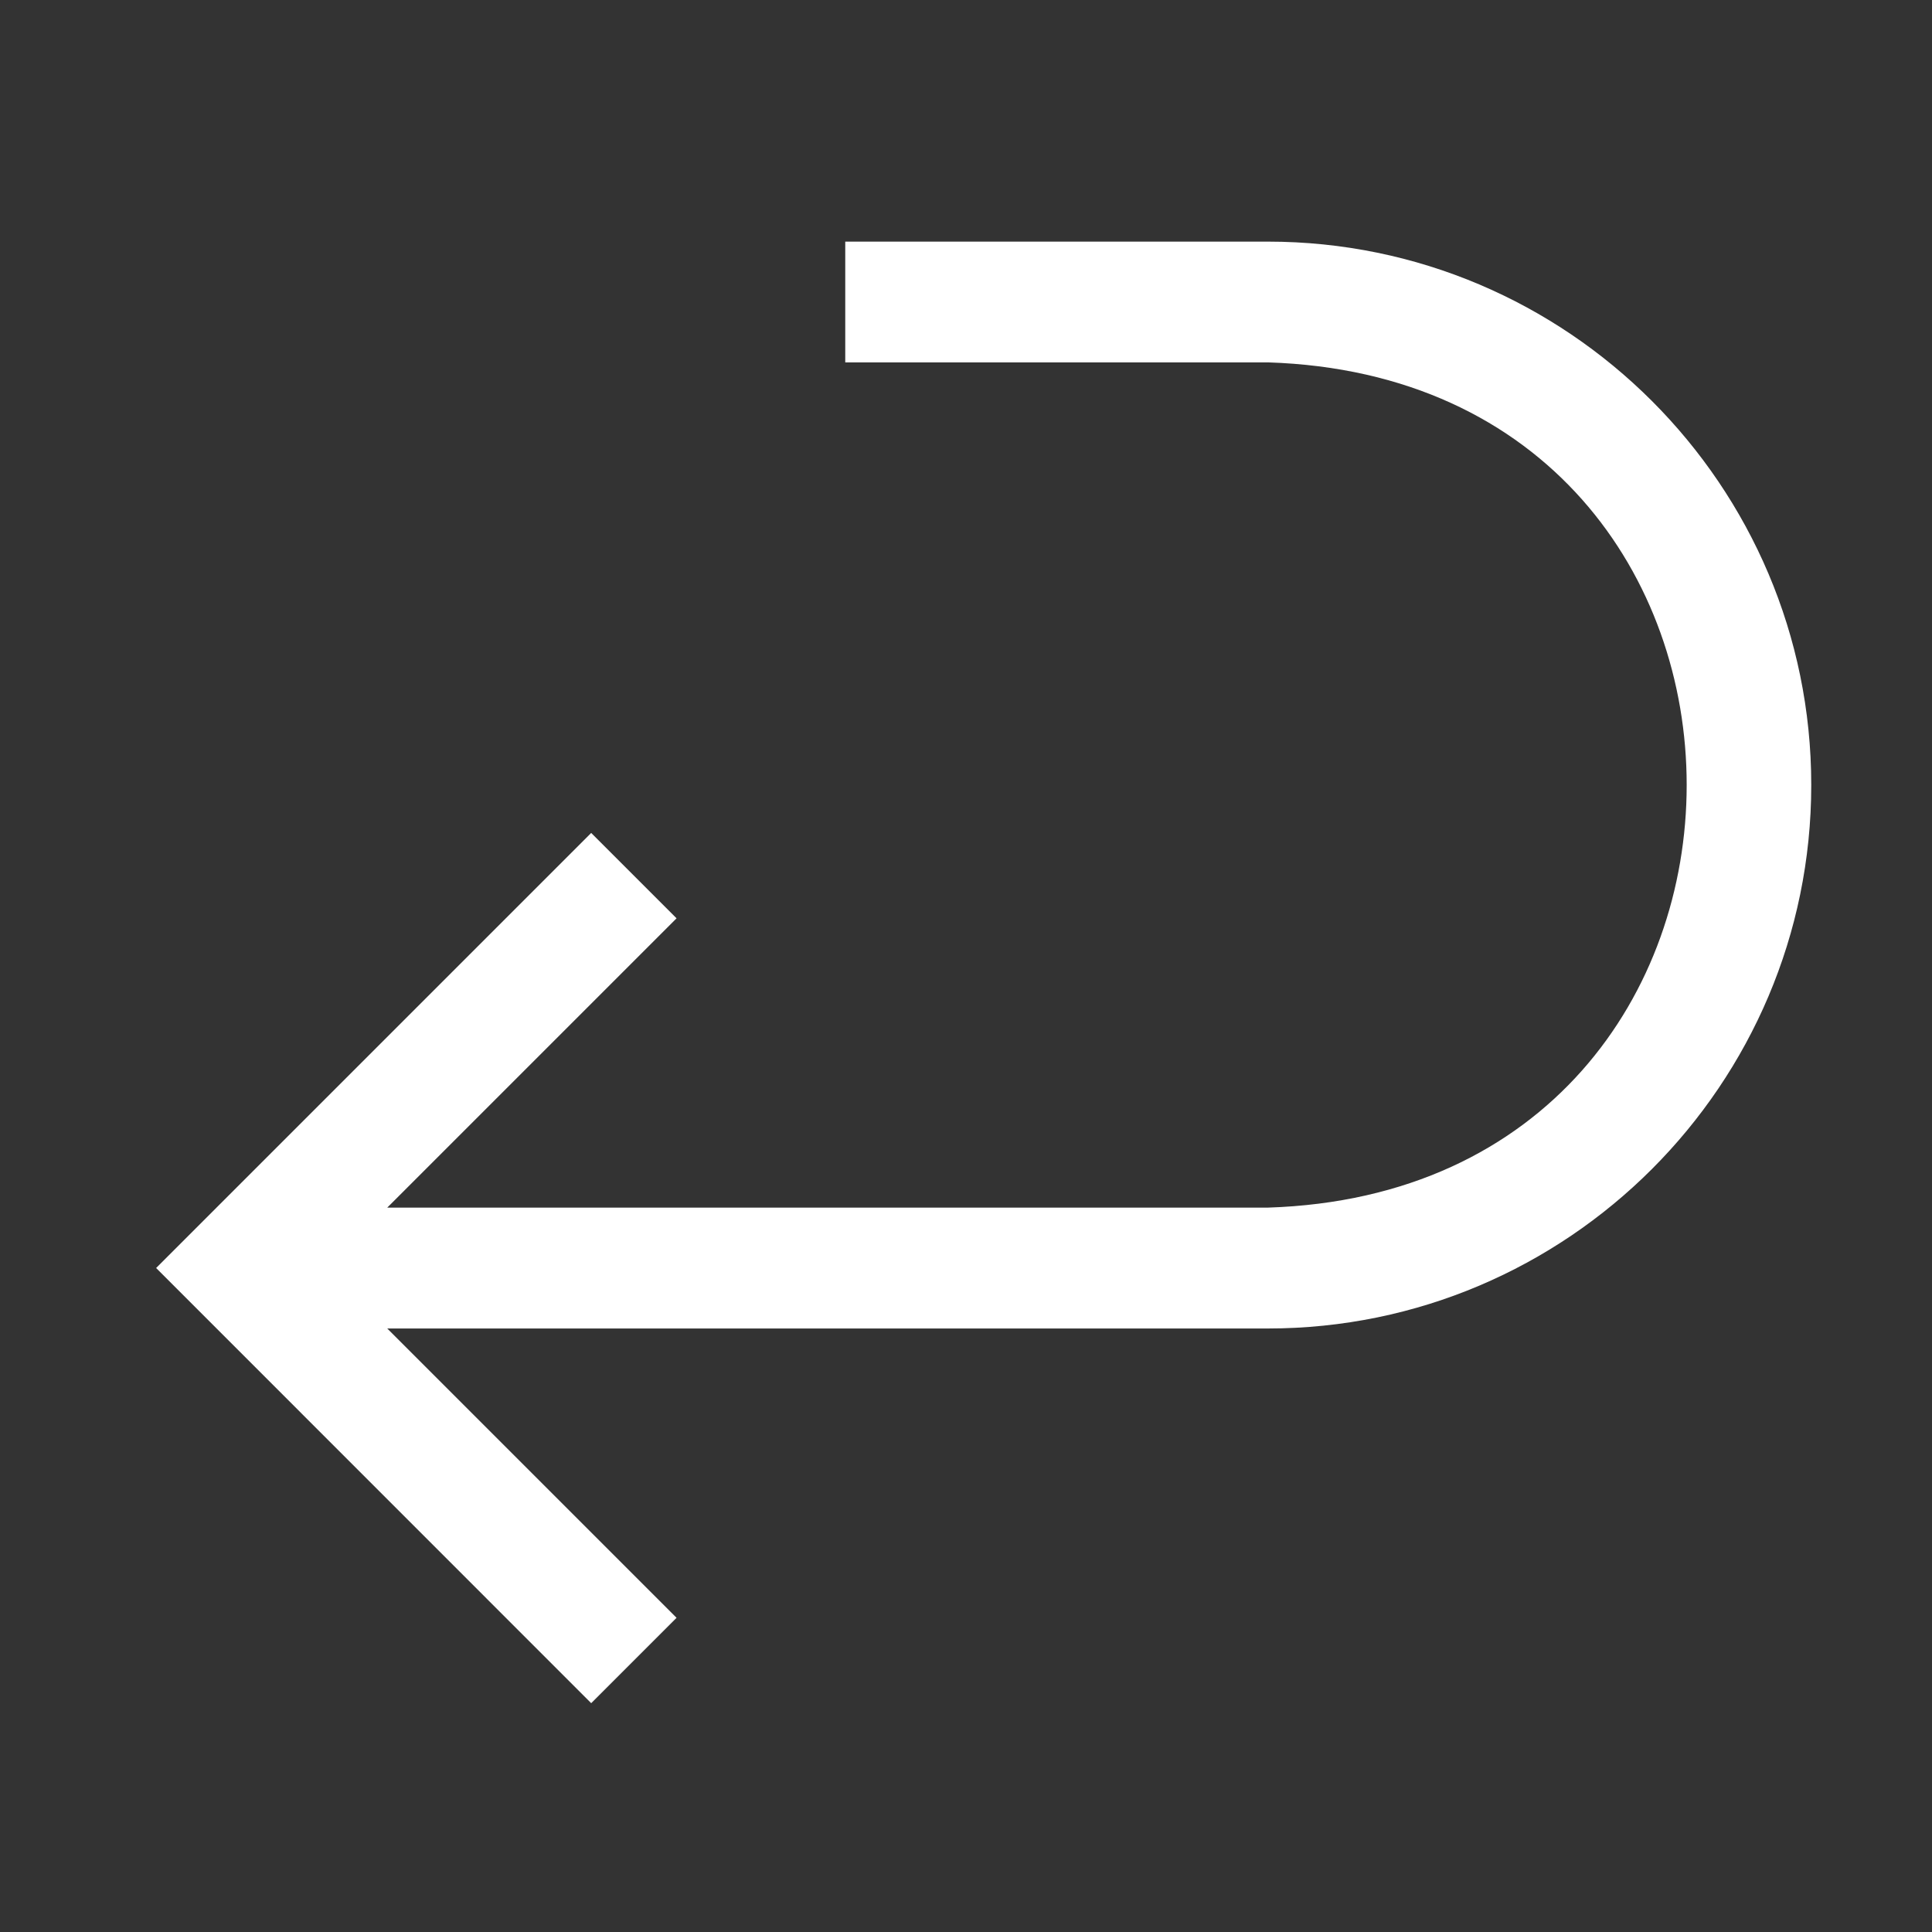 <svg width="16" height="16" viewBox="0 0 16 16" fill="none" xmlns="http://www.w3.org/2000/svg">
<rect x="0" y="0" width="16" height="16" fill="#333333" stroke="none"/>
<path d="M15 6.501C15 4.02 12.981 2.001 10.5 2.001L7 2.001L7 3.001L10.5 3.001C15.125 3.148 15.124 9.854 10.5 10.001L3.207 10.001L5.603 7.605L4.896 6.898L1.293 10.501L4.896 14.105L5.603 13.398L3.207 11.002L10.5 11.002C12.981 11.002 15 8.982 15 6.501Z" fill="white"/>
</svg>
